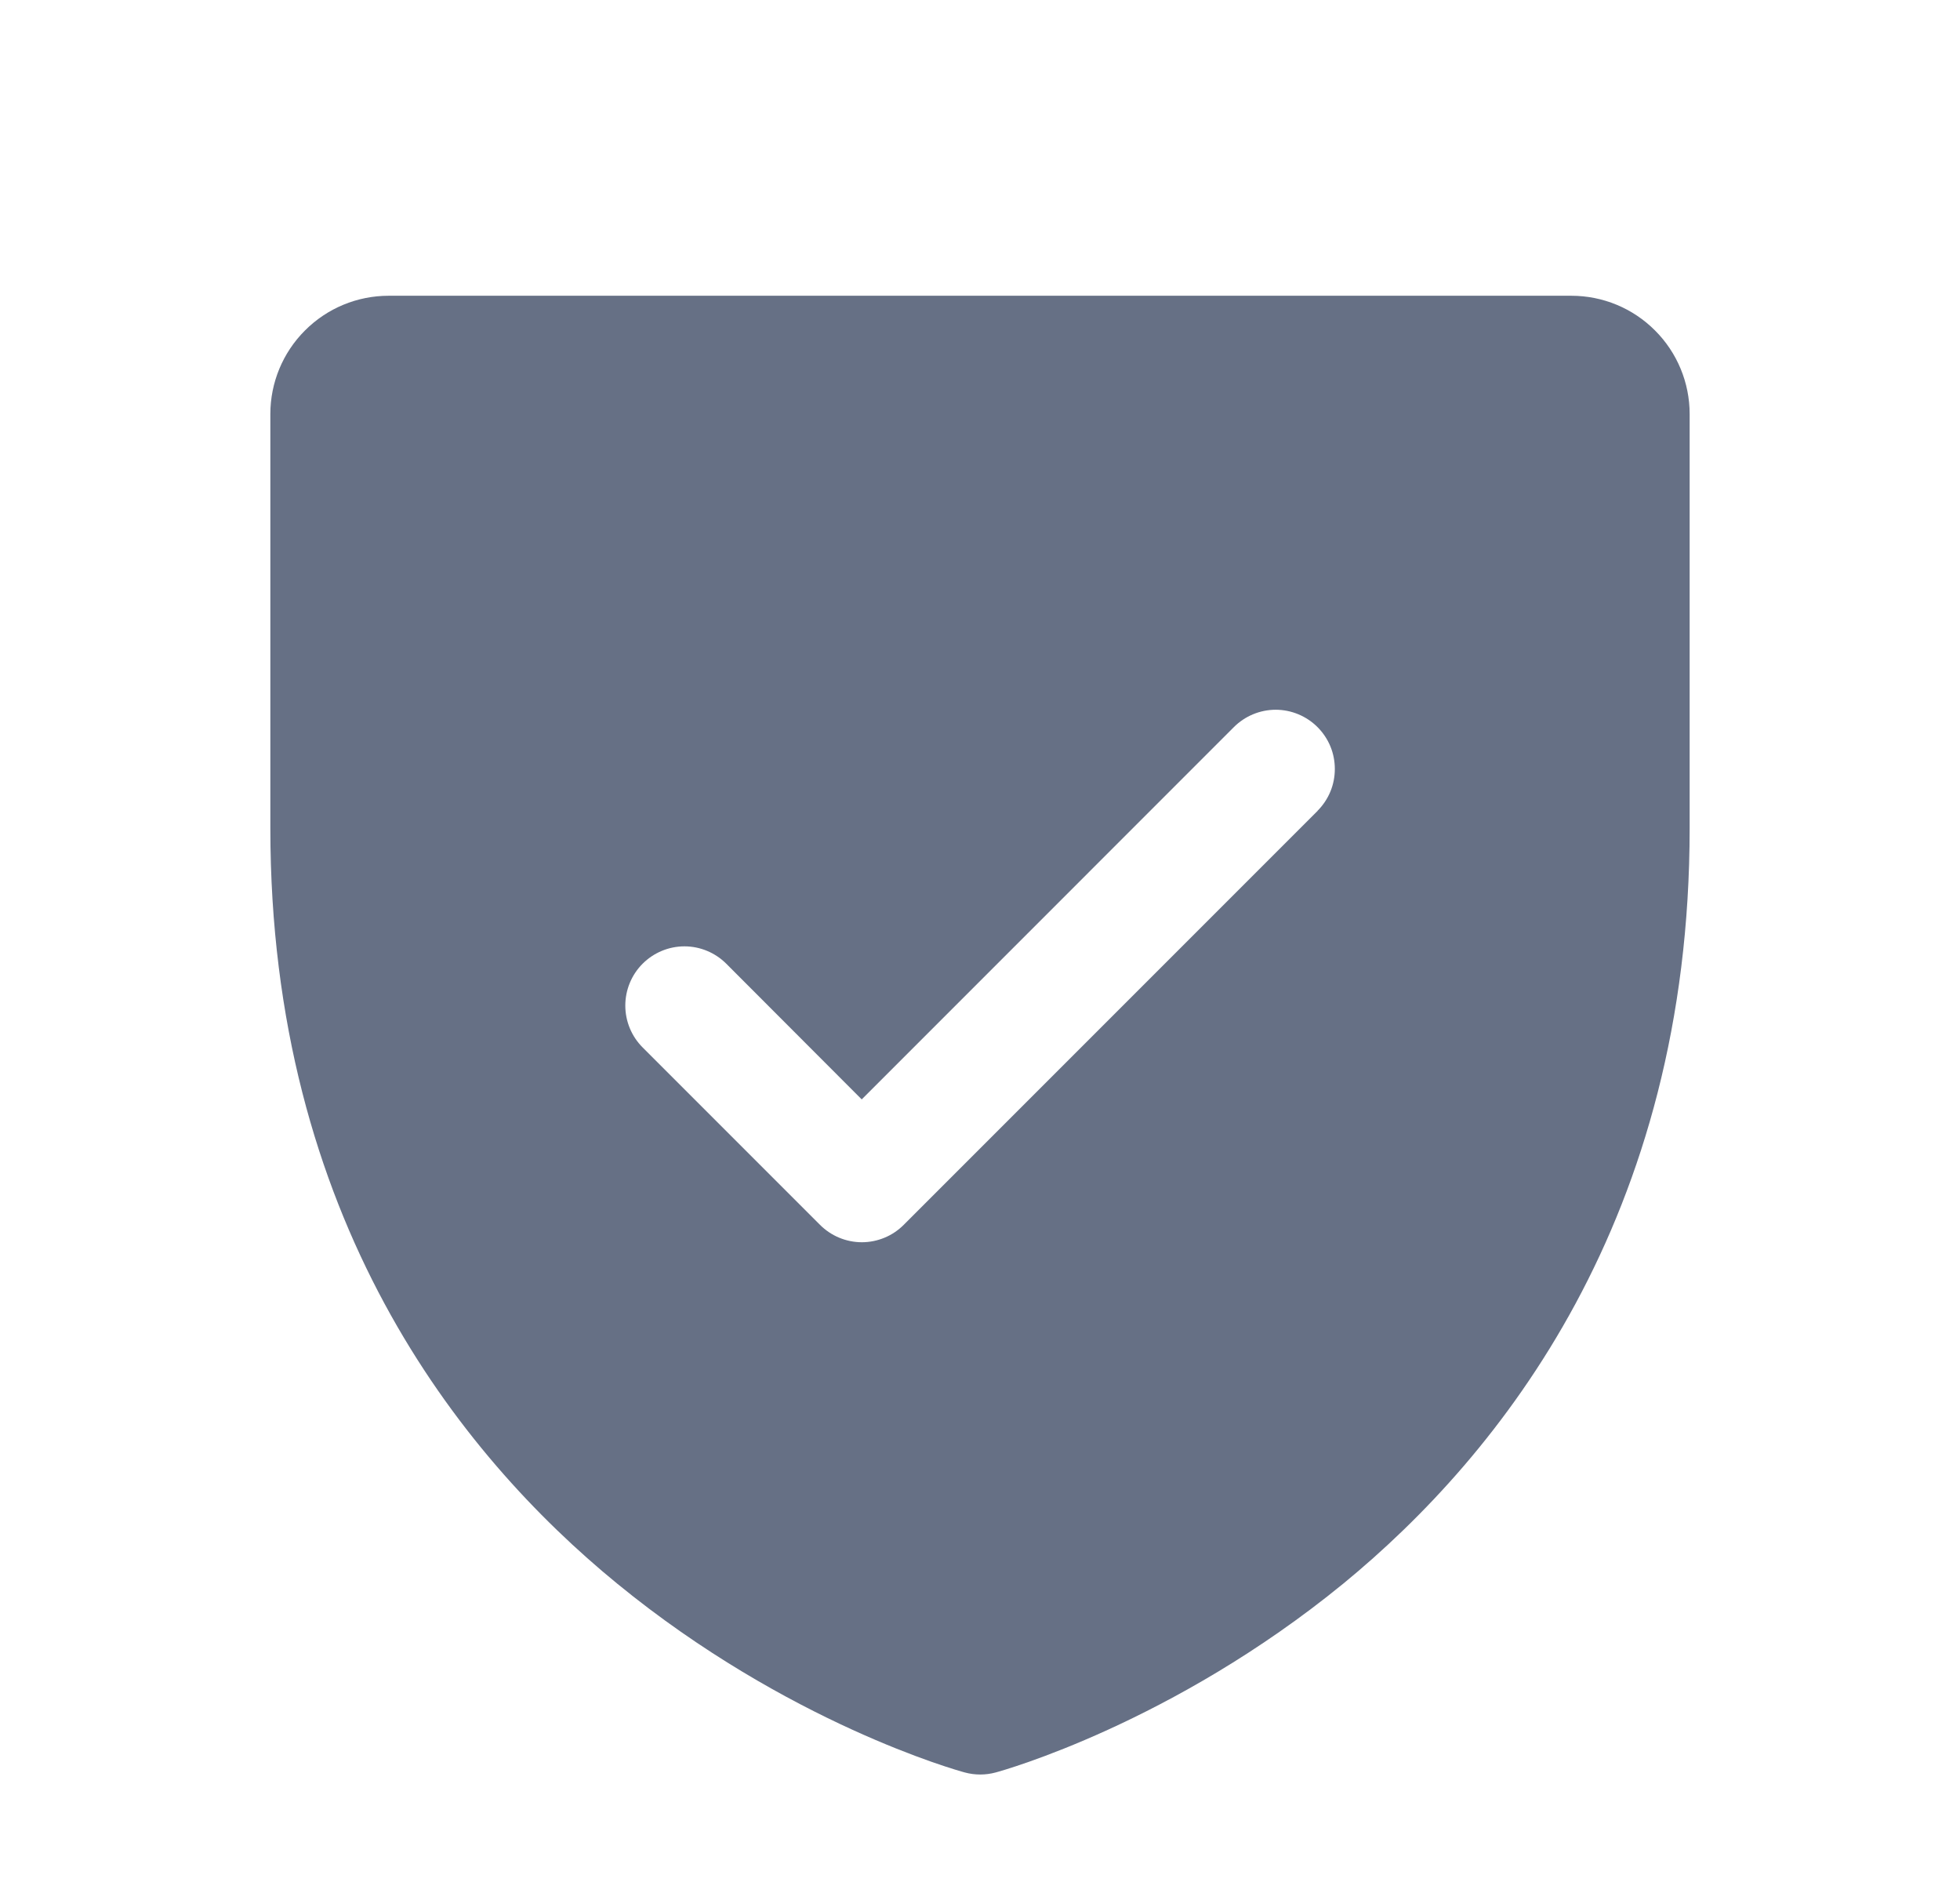 <svg width="29" height="28" viewBox="0 0 29 28" fill="none" xmlns="http://www.w3.org/2000/svg">
<g id="ShieldCheck">
<path id="Vector" d="M23.25 4.375H5.75C5.286 4.375 4.841 4.559 4.513 4.888C4.184 5.216 4 5.661 4 6.125V12.25C4 18.016 6.791 21.511 9.133 23.427C11.655 25.49 14.164 26.19 14.274 26.219C14.424 26.26 14.583 26.26 14.733 26.219C14.842 26.19 17.348 25.49 19.874 23.427C22.209 21.511 25 18.016 25 12.25V6.125C25 5.661 24.816 5.216 24.487 4.888C24.159 4.559 23.714 4.375 23.25 4.375ZM19.496 11.994L13.371 18.119C13.29 18.2 13.194 18.265 13.087 18.309C12.981 18.353 12.867 18.376 12.752 18.376C12.637 18.376 12.523 18.353 12.417 18.309C12.311 18.265 12.214 18.2 12.133 18.119L9.508 15.494C9.344 15.33 9.252 15.107 9.252 14.875C9.252 14.643 9.344 14.42 9.508 14.256C9.672 14.092 9.895 13.999 10.127 13.999C10.359 13.999 10.582 14.092 10.746 14.256L12.75 16.263L18.256 10.756C18.337 10.675 18.434 10.61 18.54 10.566C18.646 10.522 18.76 10.499 18.875 10.499C18.99 10.499 19.104 10.522 19.21 10.566C19.316 10.61 19.413 10.675 19.494 10.756C19.575 10.837 19.64 10.934 19.684 11.04C19.728 11.146 19.75 11.26 19.75 11.375C19.75 11.49 19.728 11.604 19.684 11.71C19.64 11.816 19.575 11.913 19.494 11.994H19.496Z" fill="#667085"/>
</g>
</svg>
